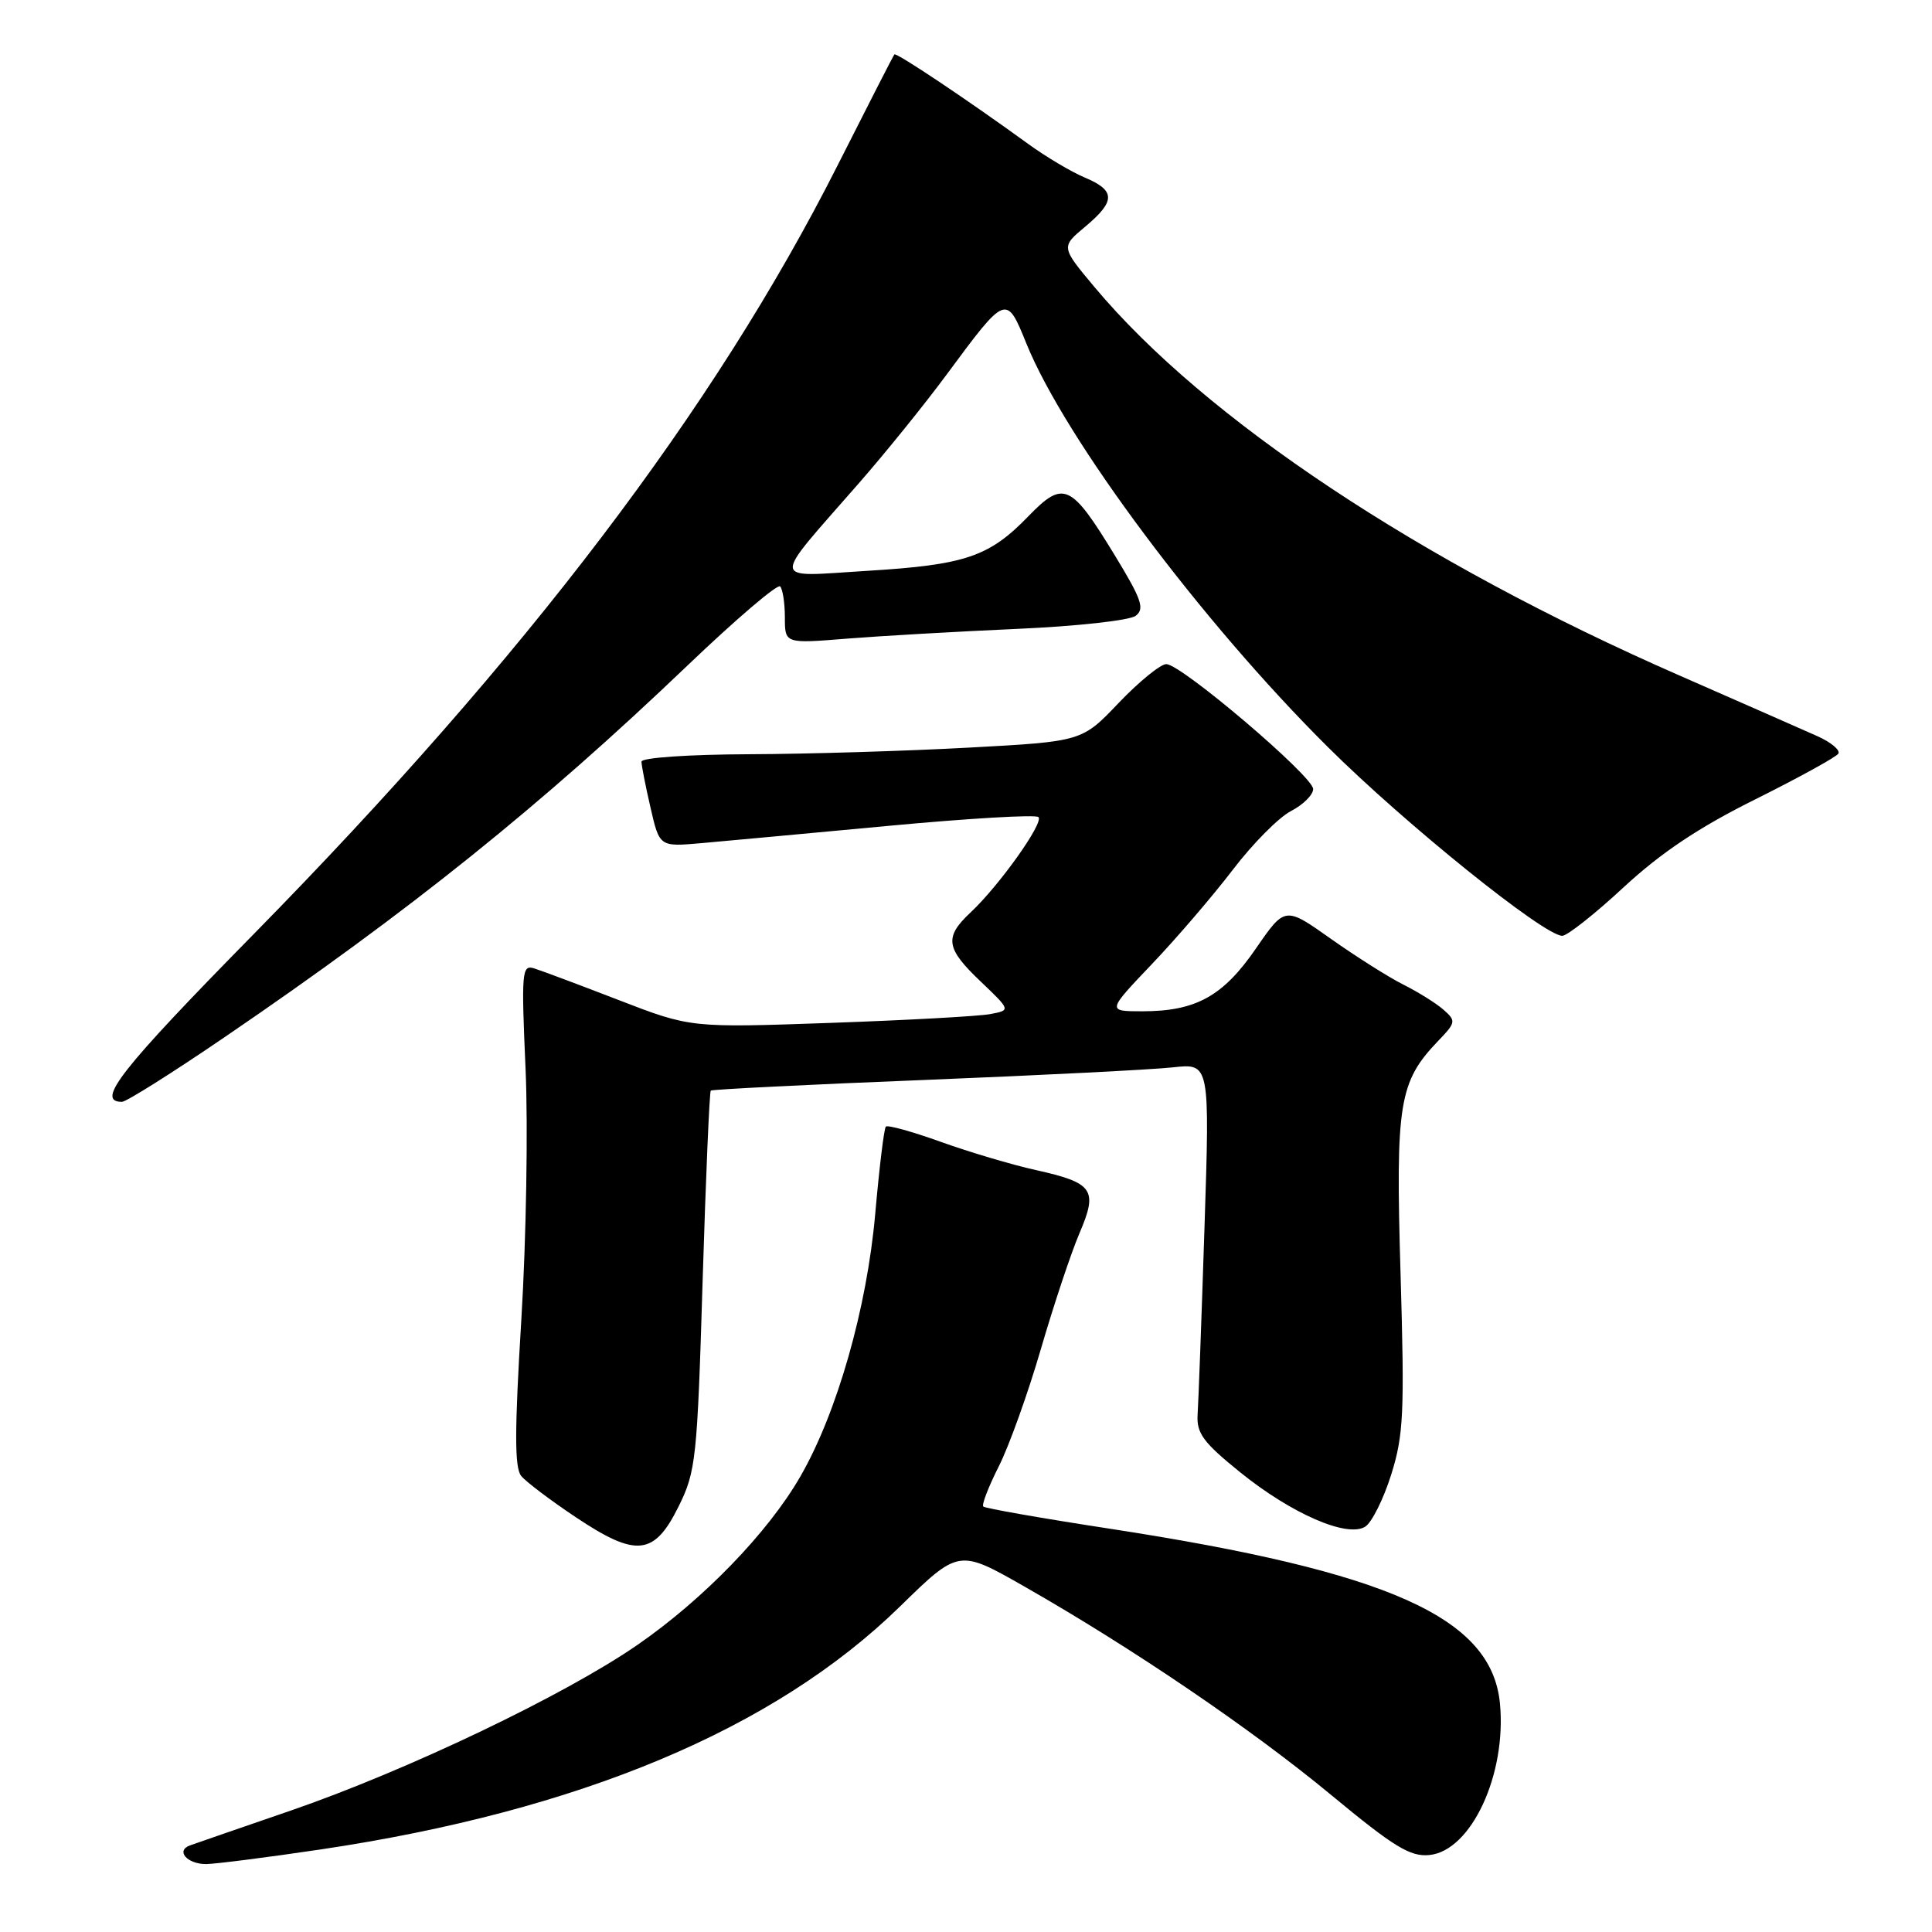 <?xml version="1.0" encoding="UTF-8" standalone="no"?>
<!DOCTYPE svg PUBLIC "-//W3C//DTD SVG 1.1//EN" "http://www.w3.org/Graphics/SVG/1.1/DTD/svg11.dtd" >
<svg xmlns="http://www.w3.org/2000/svg" xmlns:xlink="http://www.w3.org/1999/xlink" version="1.1" viewBox="0 0 256 256">
 <g >
 <path fill="currentColor"
d=" M 42.50 245.06 C 76.79 239.95 102.62 229.12 119.24 212.88 C 127.04 205.26 127.04 205.26 135.77 210.24 C 150.09 218.41 165.87 229.13 176.43 237.88 C 184.72 244.74 186.86 246.05 189.40 245.80 C 194.94 245.25 199.65 235.13 198.75 225.71 C 197.65 214.33 184.15 208.28 147.11 202.57 C 138.09 201.19 130.52 199.86 130.29 199.62 C 130.06 199.39 130.98 197.00 132.34 194.31 C 133.70 191.63 136.21 184.63 137.92 178.76 C 139.63 172.89 141.93 165.99 143.03 163.42 C 145.51 157.64 144.89 156.74 137.26 155.04 C 134.09 154.34 128.42 152.65 124.66 151.30 C 120.90 149.95 117.63 149.04 117.38 149.28 C 117.14 149.52 116.51 154.73 115.97 160.86 C 114.87 173.34 110.92 187.20 106.04 195.66 C 101.77 203.07 93.21 211.91 84.49 217.94 C 74.85 224.61 53.92 234.61 38.50 239.92 C 31.90 242.19 25.91 244.26 25.19 244.52 C 23.24 245.21 24.78 247.00 27.31 247.00 C 28.51 246.99 35.35 246.12 42.50 245.06 Z  M 89.92 199.61 C 92.21 194.99 92.39 193.36 93.10 169.76 C 93.52 156.03 94.01 144.67 94.18 144.51 C 94.36 144.35 107.10 143.71 122.50 143.10 C 137.90 142.48 152.71 141.73 155.41 141.43 C 160.31 140.89 160.31 140.89 159.60 162.69 C 159.21 174.69 158.80 185.82 158.69 187.43 C 158.53 189.90 159.42 191.12 164.31 195.07 C 171.11 200.57 178.51 203.80 180.90 202.29 C 181.77 201.74 183.32 198.64 184.34 195.40 C 185.99 190.14 186.12 187.25 185.58 168.76 C 184.91 146.16 185.36 143.36 190.57 137.92 C 192.92 135.48 192.95 135.27 191.27 133.79 C 190.30 132.94 187.93 131.46 186.00 130.49 C 184.07 129.53 179.75 126.80 176.38 124.42 C 170.27 120.09 170.27 120.09 166.41 125.69 C 162.06 132.01 158.46 134.00 151.37 134.00 C 146.68 134.00 146.68 134.00 152.63 127.75 C 155.91 124.31 160.73 118.68 163.36 115.24 C 165.98 111.80 169.45 108.30 171.06 107.47 C 172.68 106.63 174.00 105.32 174.00 104.55 C 174.00 102.87 156.52 88.00 154.54 88.00 C 153.77 88.00 150.94 90.31 148.25 93.12 C 143.37 98.25 143.37 98.25 128.43 99.06 C 120.22 99.51 107.09 99.91 99.25 99.94 C 91.24 99.97 85.00 100.40 85.00 100.92 C 85.00 101.43 85.54 104.18 86.20 107.03 C 87.39 112.21 87.39 112.21 92.95 111.72 C 96.00 111.45 107.15 110.42 117.73 109.43 C 128.31 108.44 137.25 107.91 137.60 108.27 C 138.34 109.01 132.39 117.37 128.59 120.92 C 125.09 124.20 125.31 125.66 129.97 130.08 C 133.93 133.86 133.93 133.86 131.22 134.37 C 129.72 134.66 120.17 135.18 110.00 135.54 C 91.50 136.19 91.50 136.19 82.00 132.52 C 76.78 130.50 71.72 128.61 70.76 128.31 C 69.15 127.81 69.07 128.78 69.64 141.64 C 69.98 149.26 69.73 164.20 69.08 174.84 C 68.18 189.62 68.17 194.50 69.07 195.58 C 69.71 196.36 72.97 198.82 76.31 201.05 C 84.31 206.39 86.69 206.14 89.92 199.61 Z  M 29.85 137.37 C 54.37 120.65 71.65 106.77 91.12 88.16 C 97.50 82.06 103.02 77.35 103.37 77.70 C 103.71 78.05 104.00 79.90 104.00 81.81 C 104.00 85.29 104.00 85.29 112.25 84.62 C 116.79 84.26 126.92 83.68 134.76 83.33 C 142.60 82.99 149.68 82.21 150.48 81.60 C 151.71 80.67 151.28 79.43 147.72 73.59 C 141.89 64.03 140.93 63.60 136.26 68.41 C 131.07 73.78 127.90 74.85 114.89 75.64 C 101.90 76.43 102.00 77.54 113.83 64.00 C 117.32 60.01 122.55 53.54 125.45 49.61 C 133.33 38.95 133.34 38.95 136.01 45.54 C 141.14 58.17 159.22 82.37 175.96 99.00 C 186.23 109.21 204.60 124.00 207.01 124.00 C 207.66 124.00 211.34 121.10 215.16 117.55 C 220.13 112.96 225.13 109.62 232.60 105.91 C 238.35 103.04 243.30 100.32 243.59 99.86 C 243.87 99.40 242.62 98.35 240.80 97.54 C 238.99 96.73 230.75 93.11 222.50 89.49 C 188.14 74.45 159.69 55.55 145.02 38.03 C 140.58 32.72 140.58 32.72 143.79 30.04 C 147.84 26.65 147.83 25.25 143.75 23.53 C 141.96 22.78 138.58 20.77 136.24 19.07 C 128.33 13.32 118.75 6.91 118.51 7.21 C 118.37 7.37 114.97 14.02 110.94 22.00 C 94.70 54.13 69.74 86.99 33.68 123.71 C 15.95 141.75 12.61 146.00 16.16 146.00 C 16.73 146.00 22.89 142.12 29.85 137.37 Z "/>
</g>
</svg>